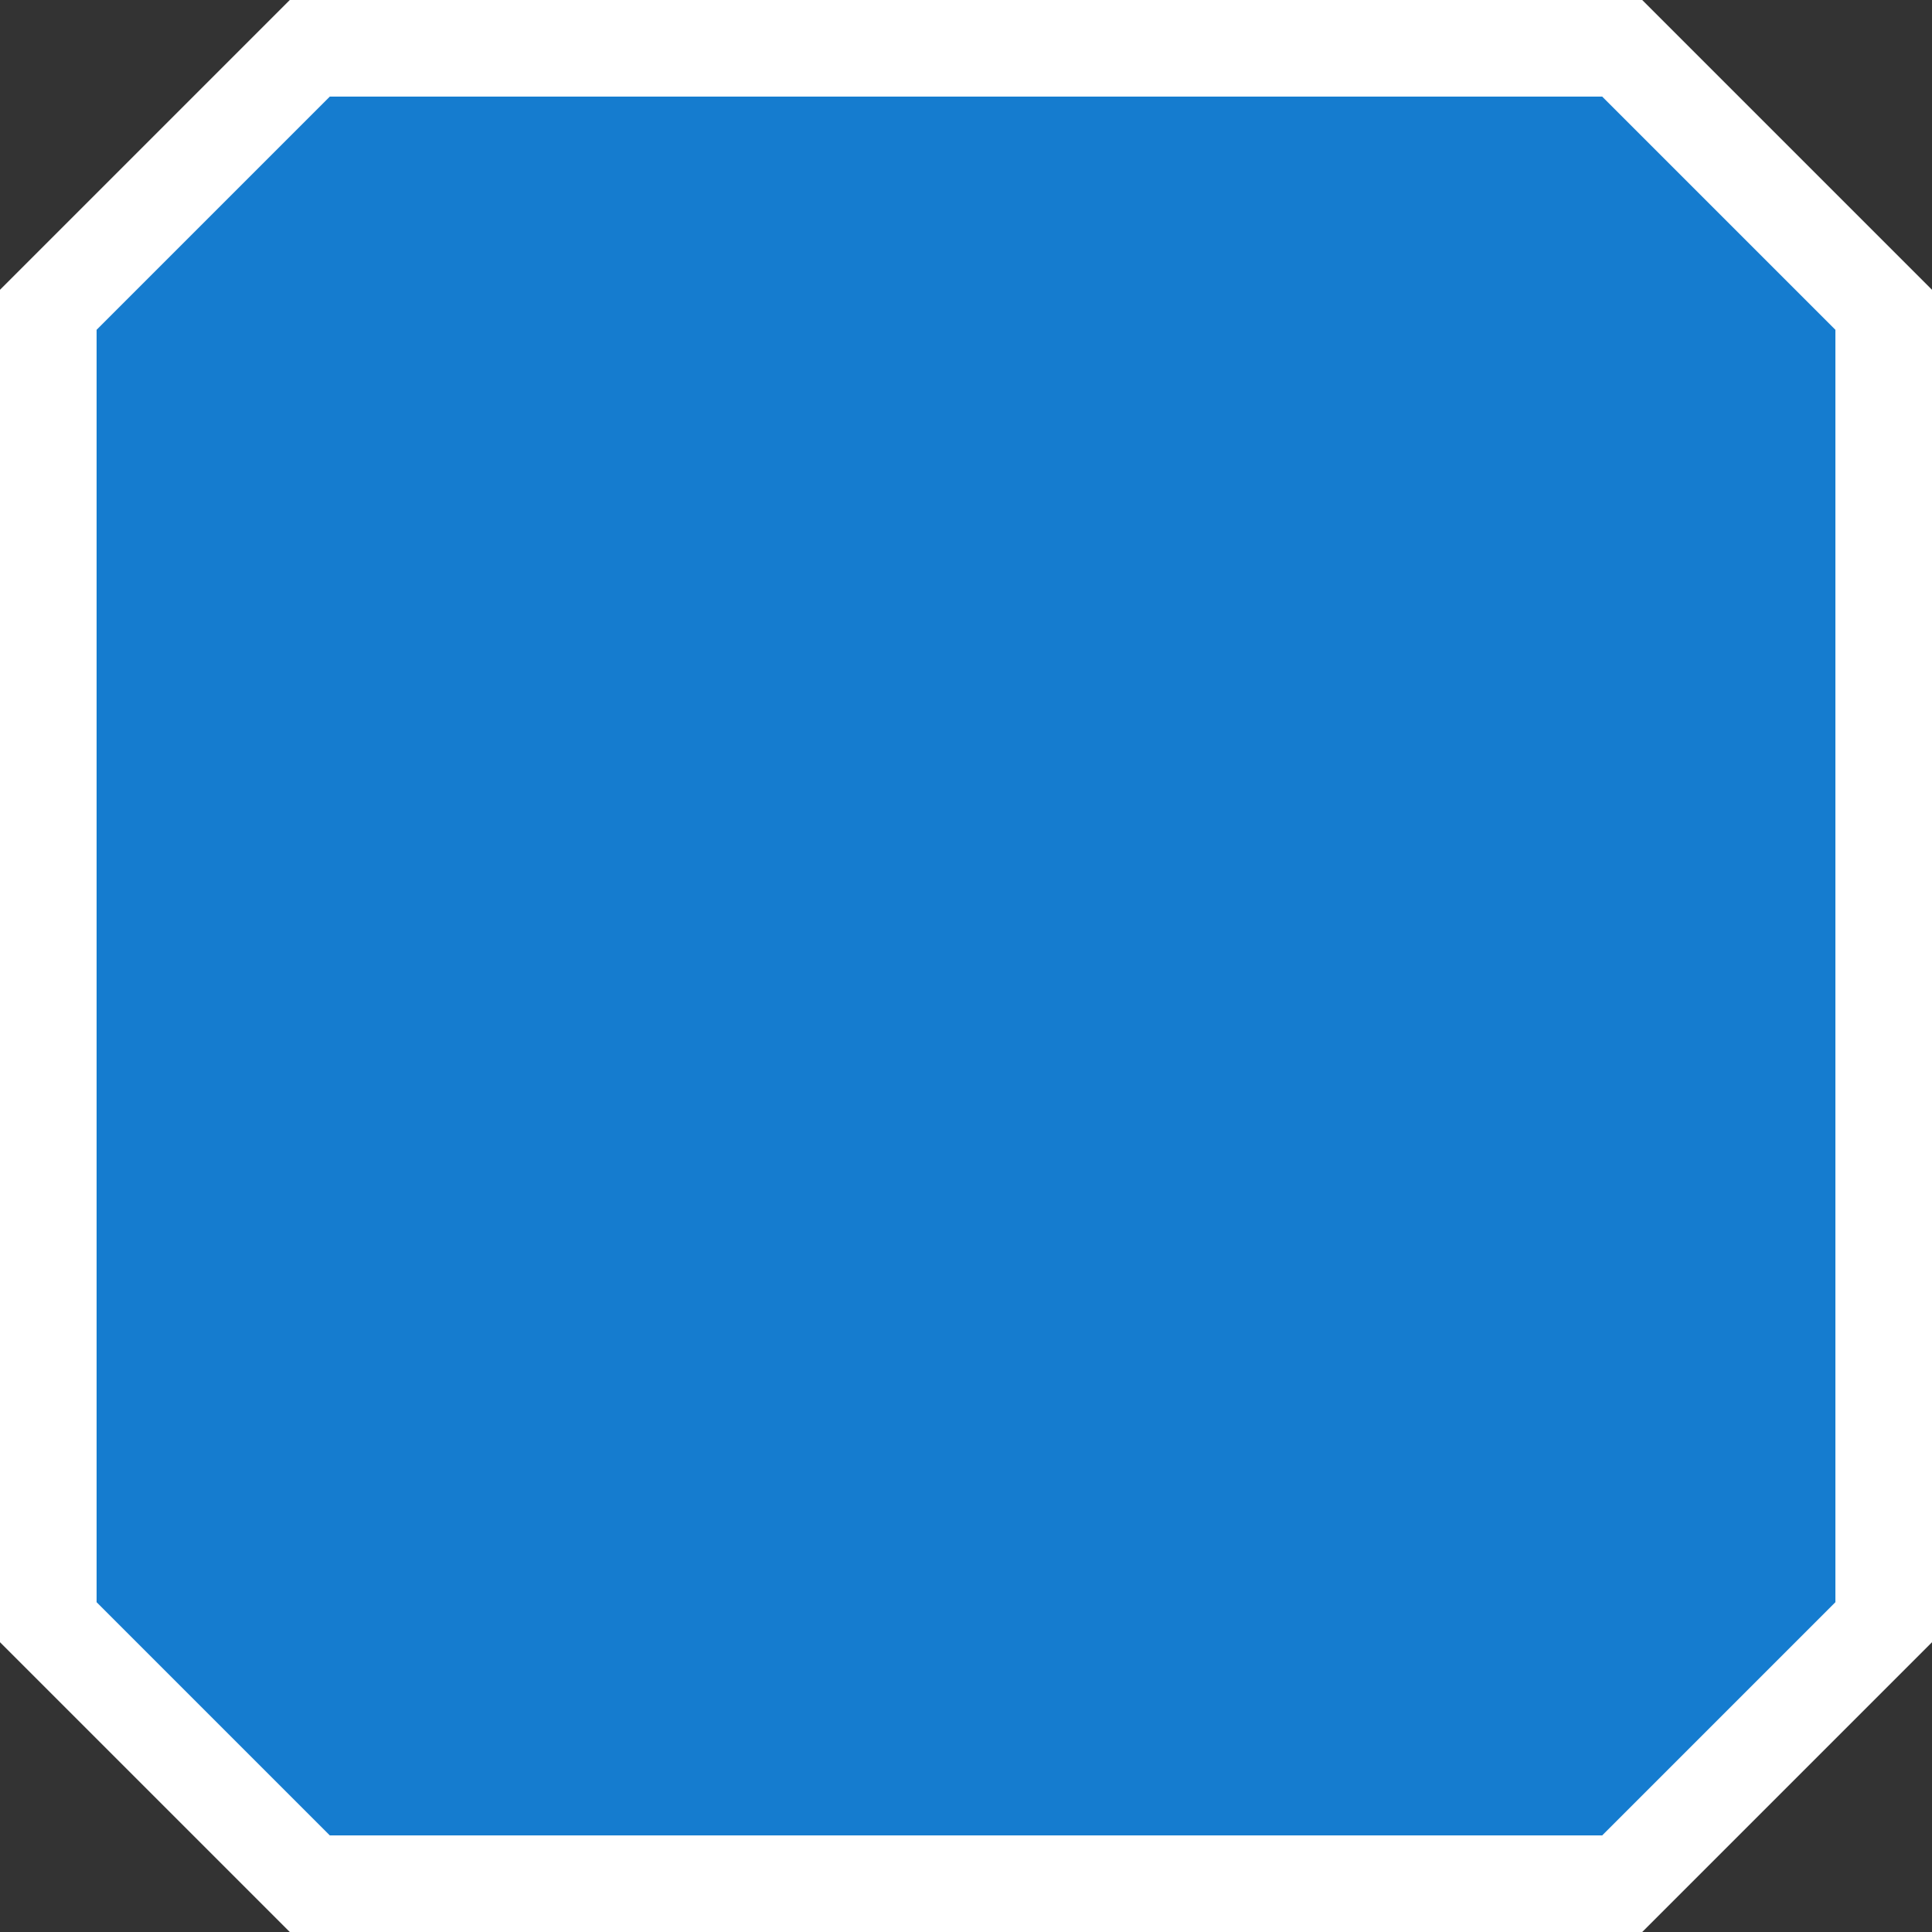 ﻿<?xml version="1.0" encoding="utf-8"?>
<svg version="1.1" xmlns:xlink="http://www.w3.org/1999/xlink" width="20px" height="20px" xmlns="http://www.w3.org/2000/svg">
  <rect width="100%" height="100%" fill="#333333" stroke="none"/>
  <g transform="matrix(1 0 0 1 -40 -5 )">
    <path d="M 40.5 8.207  L 43.207 5.5  L 56.793 5.5  L 59.5 8.207  L 59.5 21.793  L 56.793 24.5  L 43.207 24.5  L 40.5 21.793  L 40.5 8.207  Z " fill-rule="nonzero" fill="#157ccf" stroke="none" />
    <path d="M 40.5 8.207  L 43.207 5.5  L 56.793 5.5  L 59.5 8.207  L 59.5 21.793  L 56.793 24.5  L 43.207 24.5  L 40.5 21.793  L 40.5 8.207  Z " stroke-width="1" stroke="#ffffff" fill="none" />
  </g>
</svg>